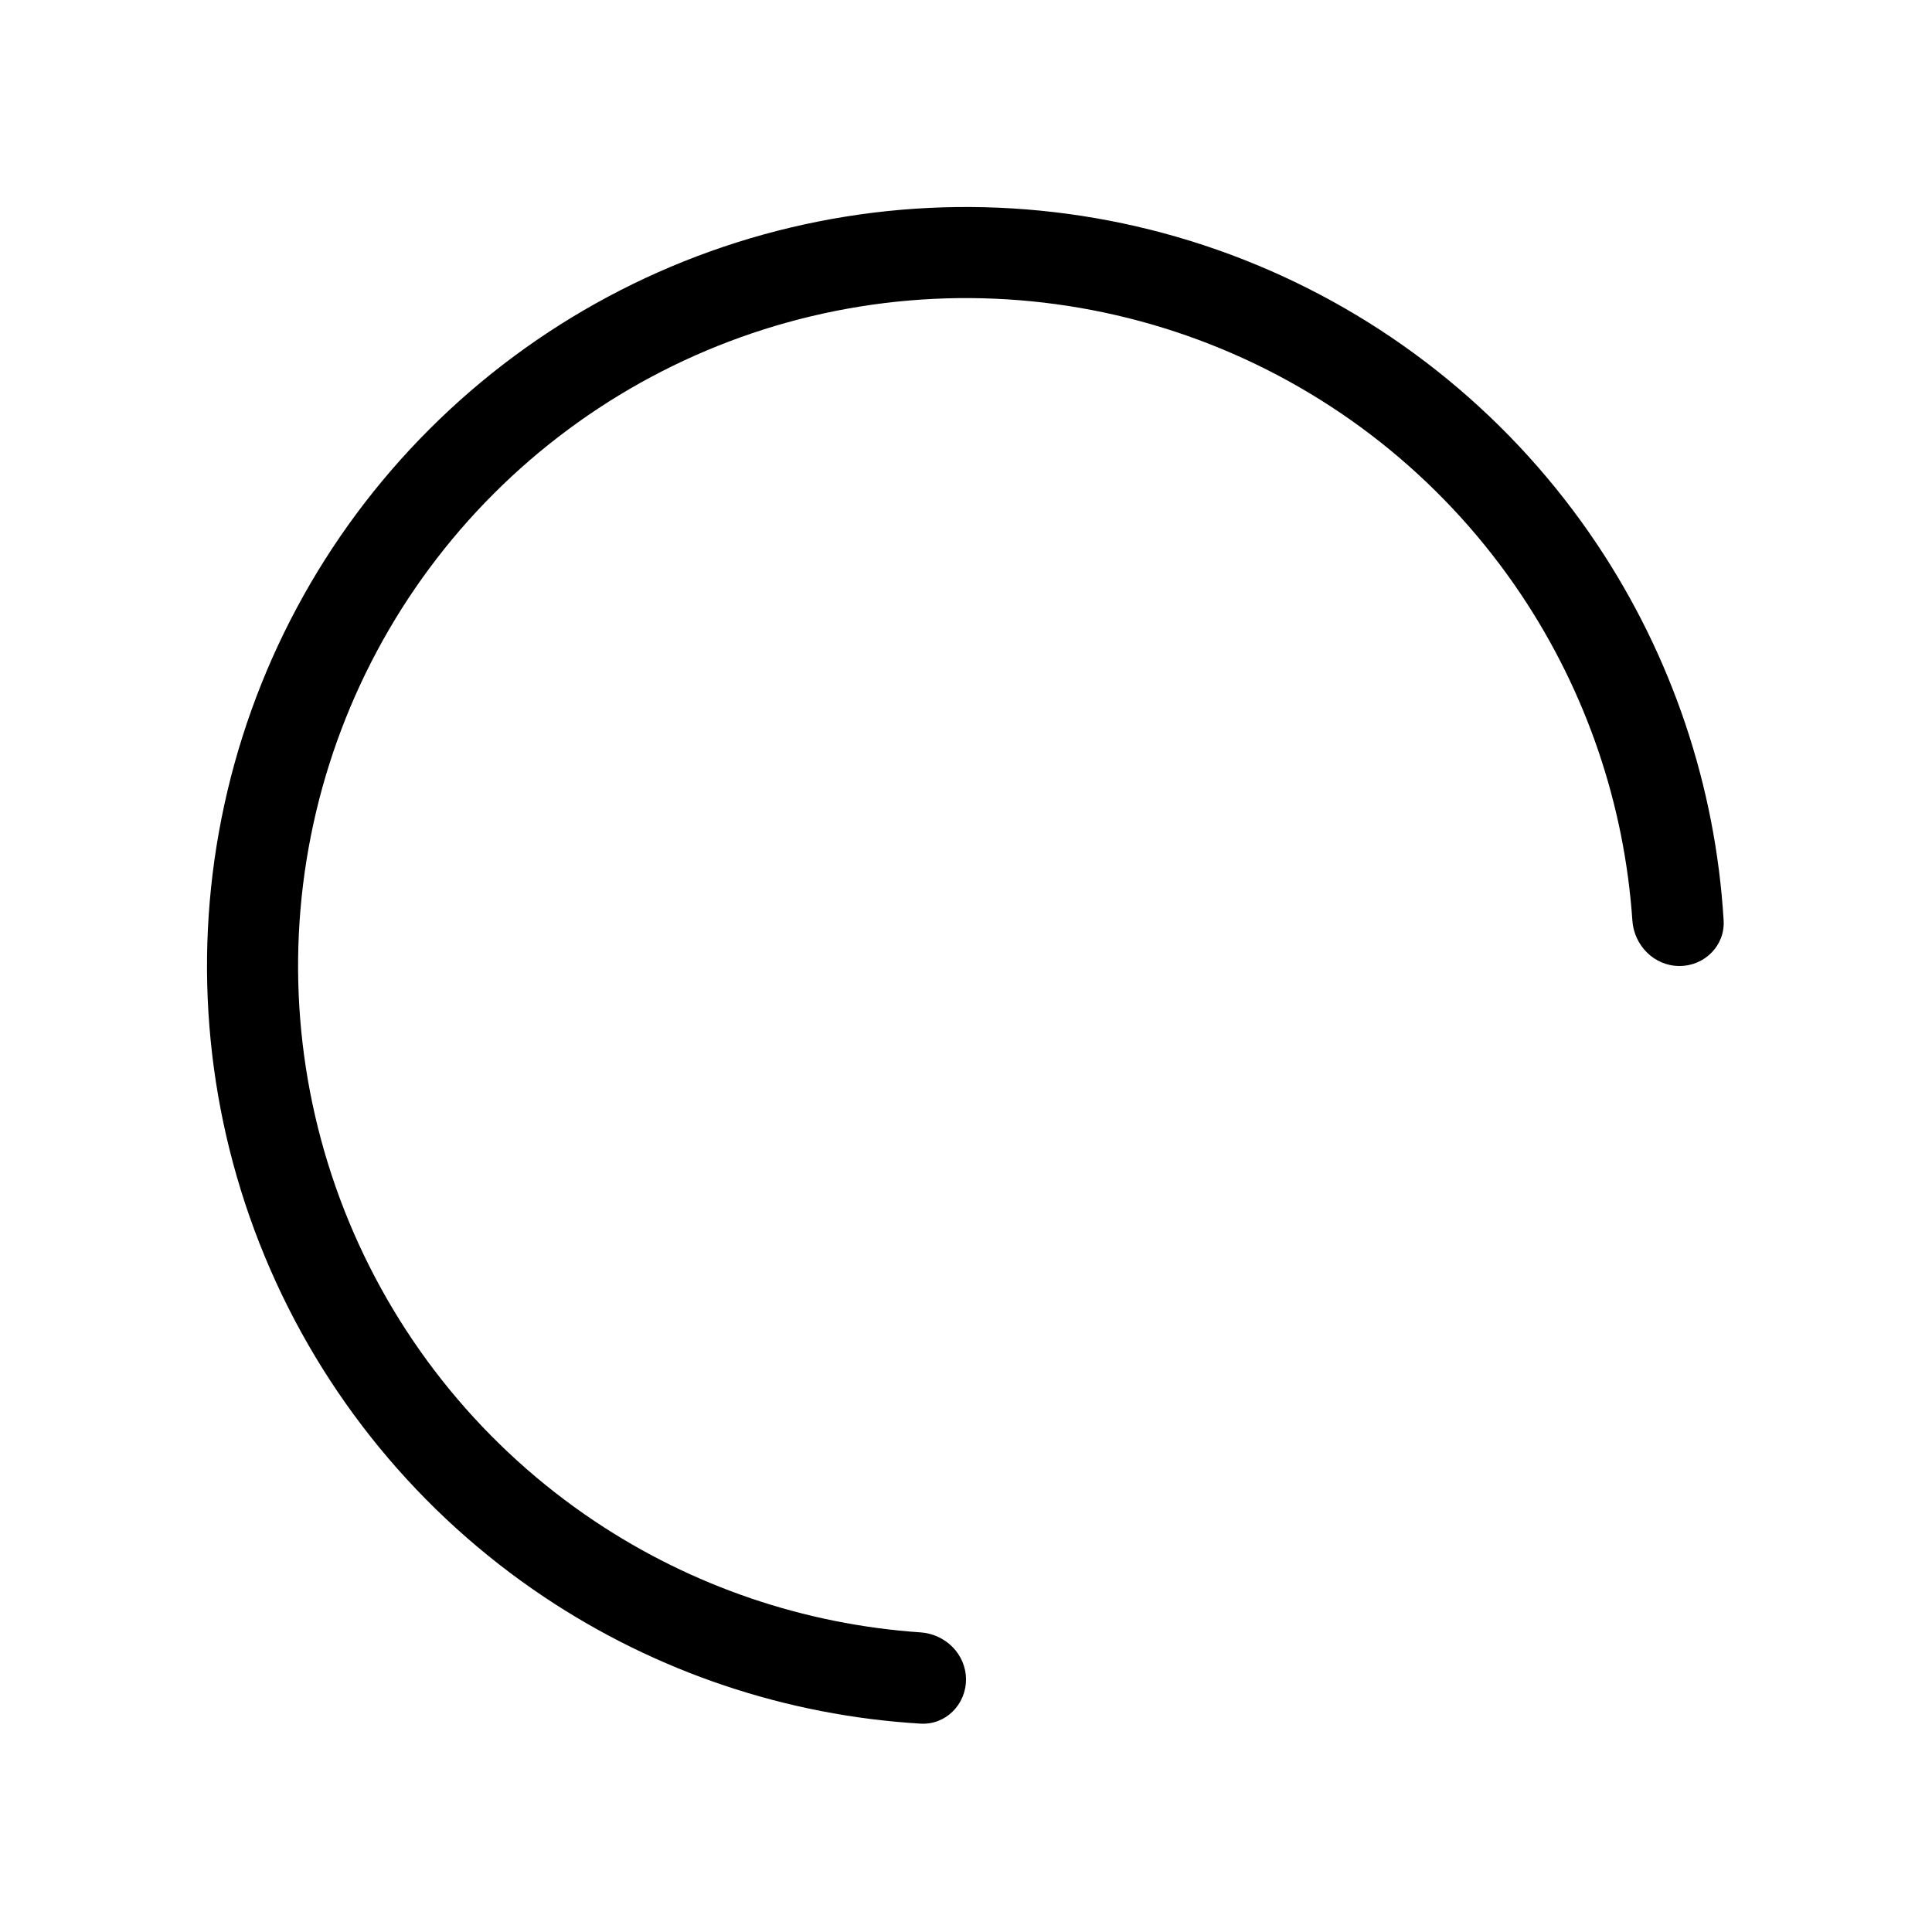 <svg width="80" height="80" viewBox="0 0 80 80" fill="none" xmlns="http://www.w3.org/2000/svg">
<path d="M40 69.543C40 70.584 39.155 71.435 38.115 71.372C32.562 71.039 27.184 69.236 22.539 66.132C17.371 62.679 13.342 57.77 10.964 52.027C8.585 46.285 7.963 39.965 9.175 33.869C10.388 27.772 13.381 22.172 17.777 17.777C22.172 13.381 27.772 10.388 33.869 9.175C39.965 7.963 46.284 8.585 52.027 10.964C57.77 13.343 62.678 17.371 66.132 22.539C69.235 27.184 71.038 32.562 71.372 38.115C71.434 39.155 70.584 40 69.543 40C68.501 40 67.664 39.155 67.593 38.116C67.265 33.309 65.685 28.659 62.996 24.635C59.957 20.086 55.638 16.541 50.584 14.448C45.53 12.355 39.969 11.807 34.604 12.874C29.239 13.941 24.311 16.576 20.443 20.444C16.576 24.311 13.941 29.239 12.874 34.605C11.807 39.969 12.355 45.53 14.448 50.584C16.541 55.638 20.086 59.957 24.634 62.996C28.659 65.685 33.309 67.265 38.116 67.593C39.155 67.664 40 68.501 40 69.543Z" fill="currentColor"/>
</svg>
